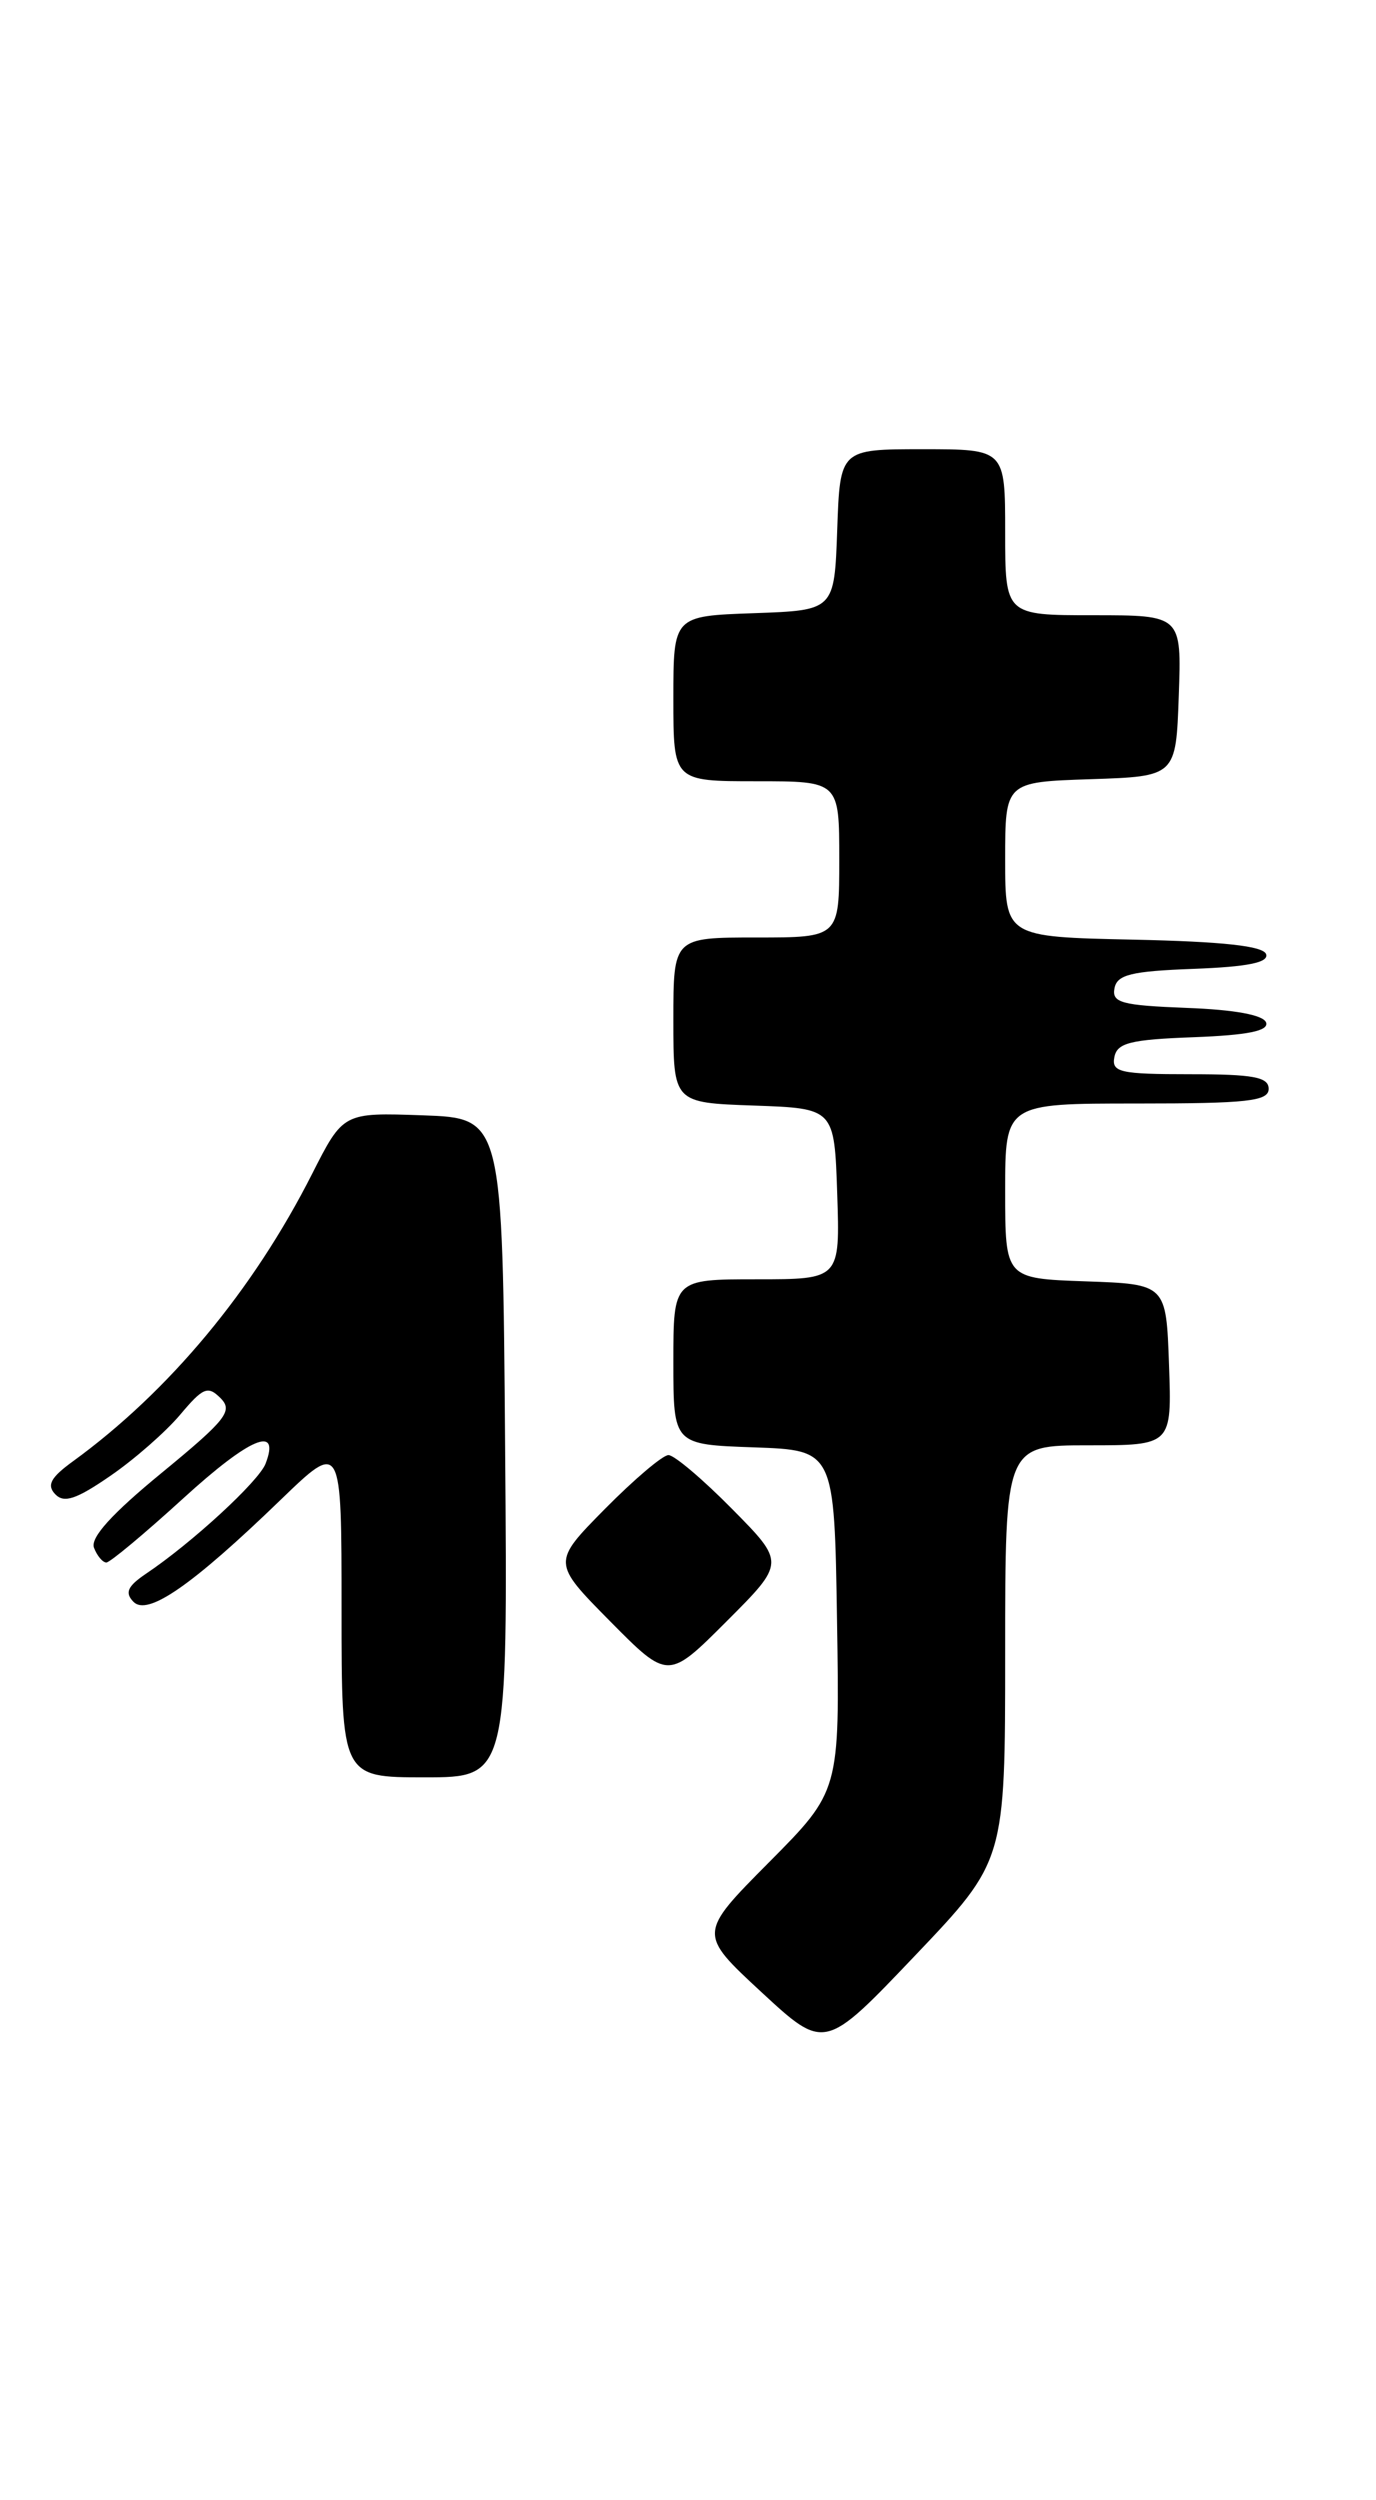 <?xml version="1.0" encoding="UTF-8" standalone="no"?>
<!DOCTYPE svg PUBLIC "-//W3C//DTD SVG 1.1//EN" "http://www.w3.org/Graphics/SVG/1.1/DTD/svg11.dtd" >
<svg xmlns="http://www.w3.org/2000/svg" xmlns:xlink="http://www.w3.org/1999/xlink" version="1.1" viewBox="0 0 141 256">
 <g >
 <path fill="currentColor"
d=" M 103.00 169.28 C 103.00 148.00 103.00 148.00 111.54 148.00 C 120.08 148.00 120.08 148.00 119.79 139.75 C 119.50 131.50 119.50 131.50 111.25 131.21 C 103.00 130.92 103.00 130.92 103.00 121.96 C 103.00 113.00 103.00 113.00 116.50 113.00 C 127.83 113.00 130.00 112.76 130.00 111.50 C 130.00 110.29 128.44 110.00 121.93 110.00 C 114.78 110.00 113.89 109.80 114.19 108.25 C 114.47 106.79 115.83 106.45 122.33 106.21 C 127.88 106.00 130.02 105.56 129.74 104.71 C 129.48 103.94 126.53 103.39 121.60 103.21 C 114.94 102.95 113.92 102.68 114.20 101.21 C 114.46 99.80 115.91 99.45 122.33 99.21 C 127.88 99.00 130.02 98.56 129.74 97.71 C 129.46 96.87 125.35 96.42 116.17 96.22 C 103.00 95.94 103.00 95.94 103.00 88.01 C 103.00 80.08 103.00 80.08 111.75 79.79 C 120.50 79.50 120.50 79.50 120.79 71.25 C 121.08 63.00 121.08 63.00 112.04 63.00 C 103.00 63.00 103.00 63.00 103.00 54.50 C 103.00 46.00 103.00 46.00 94.54 46.00 C 86.08 46.00 86.08 46.00 85.79 54.25 C 85.50 62.50 85.50 62.50 77.25 62.79 C 69.00 63.08 69.00 63.08 69.00 71.54 C 69.00 80.00 69.00 80.00 77.50 80.00 C 86.00 80.00 86.00 80.00 86.00 88.00 C 86.00 96.00 86.00 96.00 77.50 96.00 C 69.00 96.00 69.00 96.00 69.00 104.46 C 69.00 112.92 69.00 112.92 77.25 113.21 C 85.50 113.50 85.50 113.50 85.79 122.25 C 86.08 131.00 86.08 131.00 77.54 131.00 C 69.00 131.00 69.00 131.00 69.00 139.46 C 69.00 147.92 69.00 147.92 77.25 148.21 C 85.50 148.50 85.50 148.50 85.77 165.95 C 86.05 183.40 86.05 183.40 78.80 190.70 C 71.55 198.00 71.55 198.00 78.02 203.99 C 84.50 209.98 84.50 209.98 93.75 200.27 C 103.00 190.56 103.00 190.56 103.00 169.28 Z  M 51.76 148.25 C 51.50 114.50 51.50 114.50 43.33 114.21 C 35.17 113.92 35.17 113.92 31.98 120.21 C 25.94 132.13 17.32 142.49 7.46 149.65 C 5.19 151.30 4.77 152.08 5.66 153.01 C 6.56 153.95 7.82 153.53 11.29 151.14 C 13.76 149.45 16.97 146.63 18.45 144.88 C 20.81 142.07 21.30 141.87 22.60 143.17 C 23.90 144.48 23.19 145.38 16.57 150.82 C 11.46 155.01 9.24 157.46 9.63 158.49 C 9.95 159.32 10.52 160.00 10.90 160.00 C 11.27 160.00 14.82 157.04 18.78 153.43 C 25.61 147.20 28.76 145.87 27.21 149.89 C 26.50 151.70 19.66 158.00 14.96 161.15 C 13.07 162.43 12.77 163.09 13.67 164.02 C 15.11 165.52 19.66 162.37 28.75 153.59 C 35.00 147.56 35.00 147.56 35.00 164.78 C 35.00 182.00 35.00 182.00 43.51 182.00 C 52.03 182.00 52.03 182.00 51.76 148.25 Z  M 75.01 154.51 C 72.02 151.48 69.09 149.00 68.50 149.00 C 67.91 149.00 64.99 151.48 62.00 154.50 C 56.57 160.00 56.57 160.00 62.51 166.01 C 68.46 172.02 68.46 172.02 74.46 166.02 C 80.46 160.02 80.46 160.02 75.01 154.51 Z "/>
</g>
</svg>